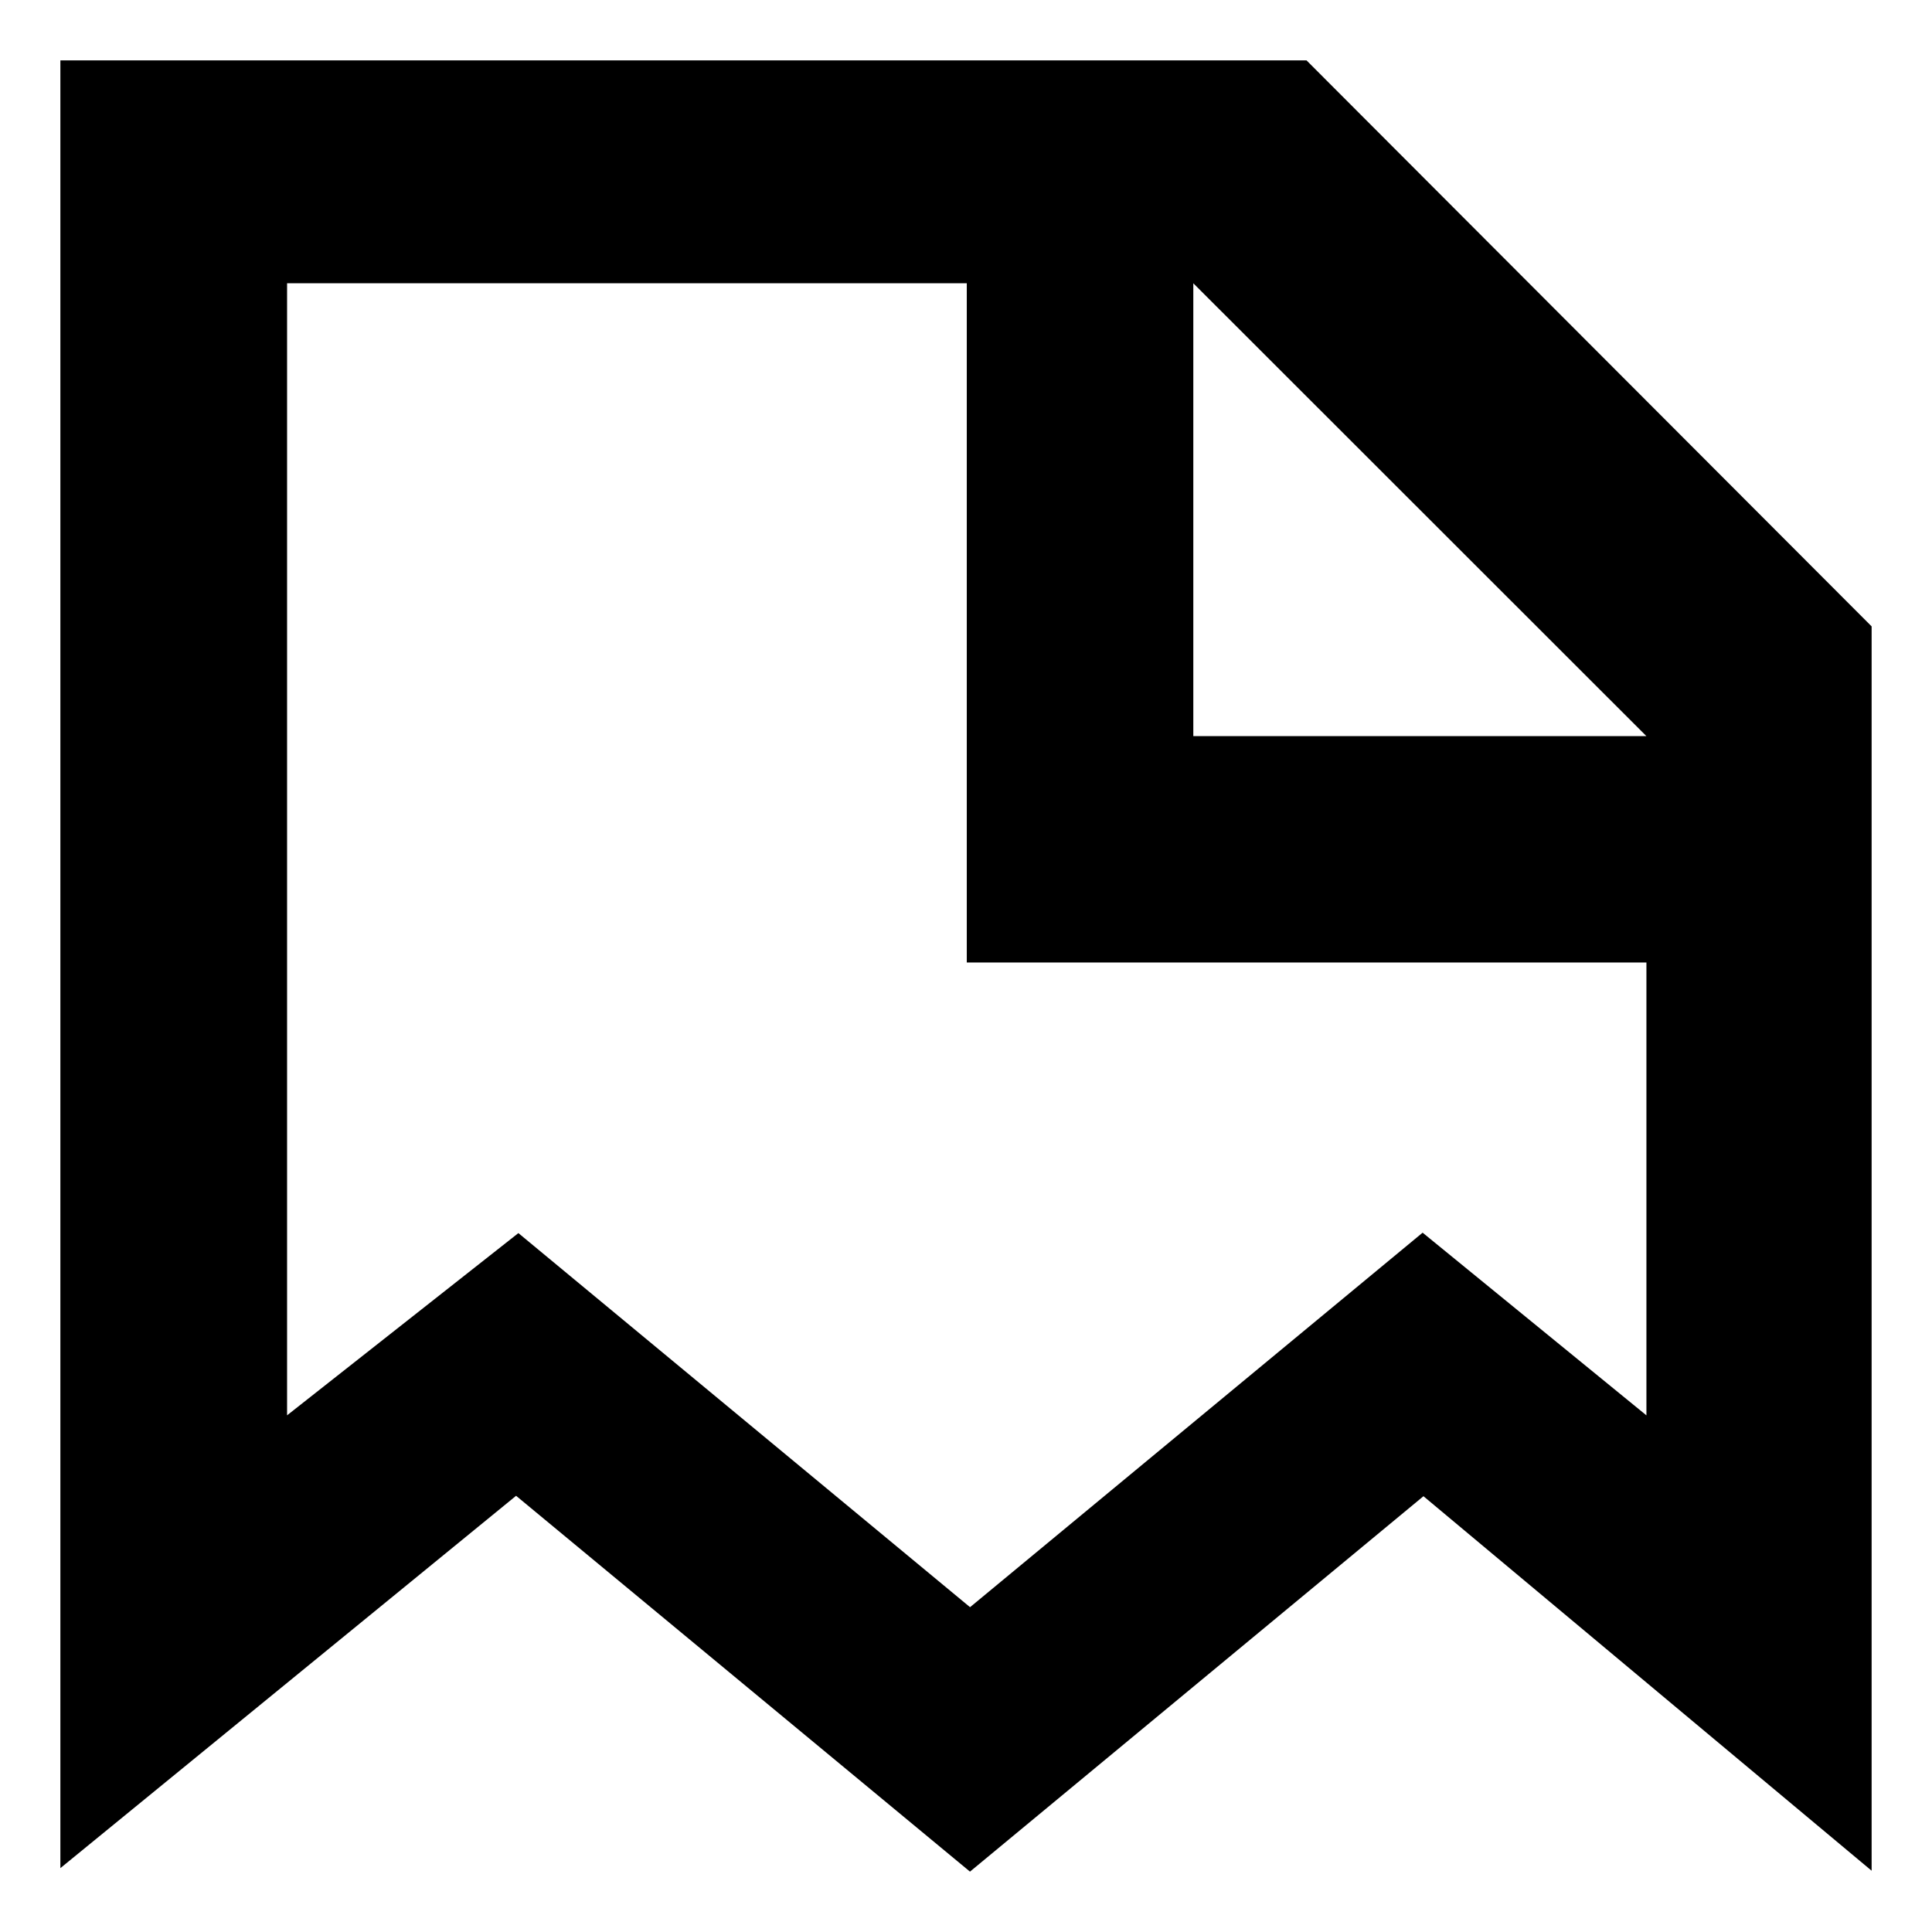 <?xml version="1.0" encoding="utf-8"?>
<!-- Generated by IcoMoon.io -->
<!DOCTYPE svg PUBLIC "-//W3C//DTD SVG 1.1//EN" "http://www.w3.org/Graphics/SVG/1.1/DTD/svg11.dtd">
<svg version="1.1" xmlns="http://www.w3.org/2000/svg" xmlns:xlink="http://www.w3.org/1999/xlink" width="32" height="32" viewBox="0 0 32 32">
<path d="M21.64 1h-20.64v29.942l7.548-6.167 7.518 6.225 7.511-6.218 7.423 6.203v-20.61l-9.36-9.375zM27.269 23.442l-3.706-3.025-7.496 6.203-7.481-6.196-3.831 3.018c0 0 0-16.274 0-18.75 1.971 0 7.321 0 11.258 0v11.25h11.257c0 2.559 0 7.5 0 7.5zM19.765 12.192c0-1.447 0-5.544 0-7.5 1.516 1.516 6.002 5.998 7.504 7.5-1.919 0-6.047 0-7.504 0z"></path>
</svg>

